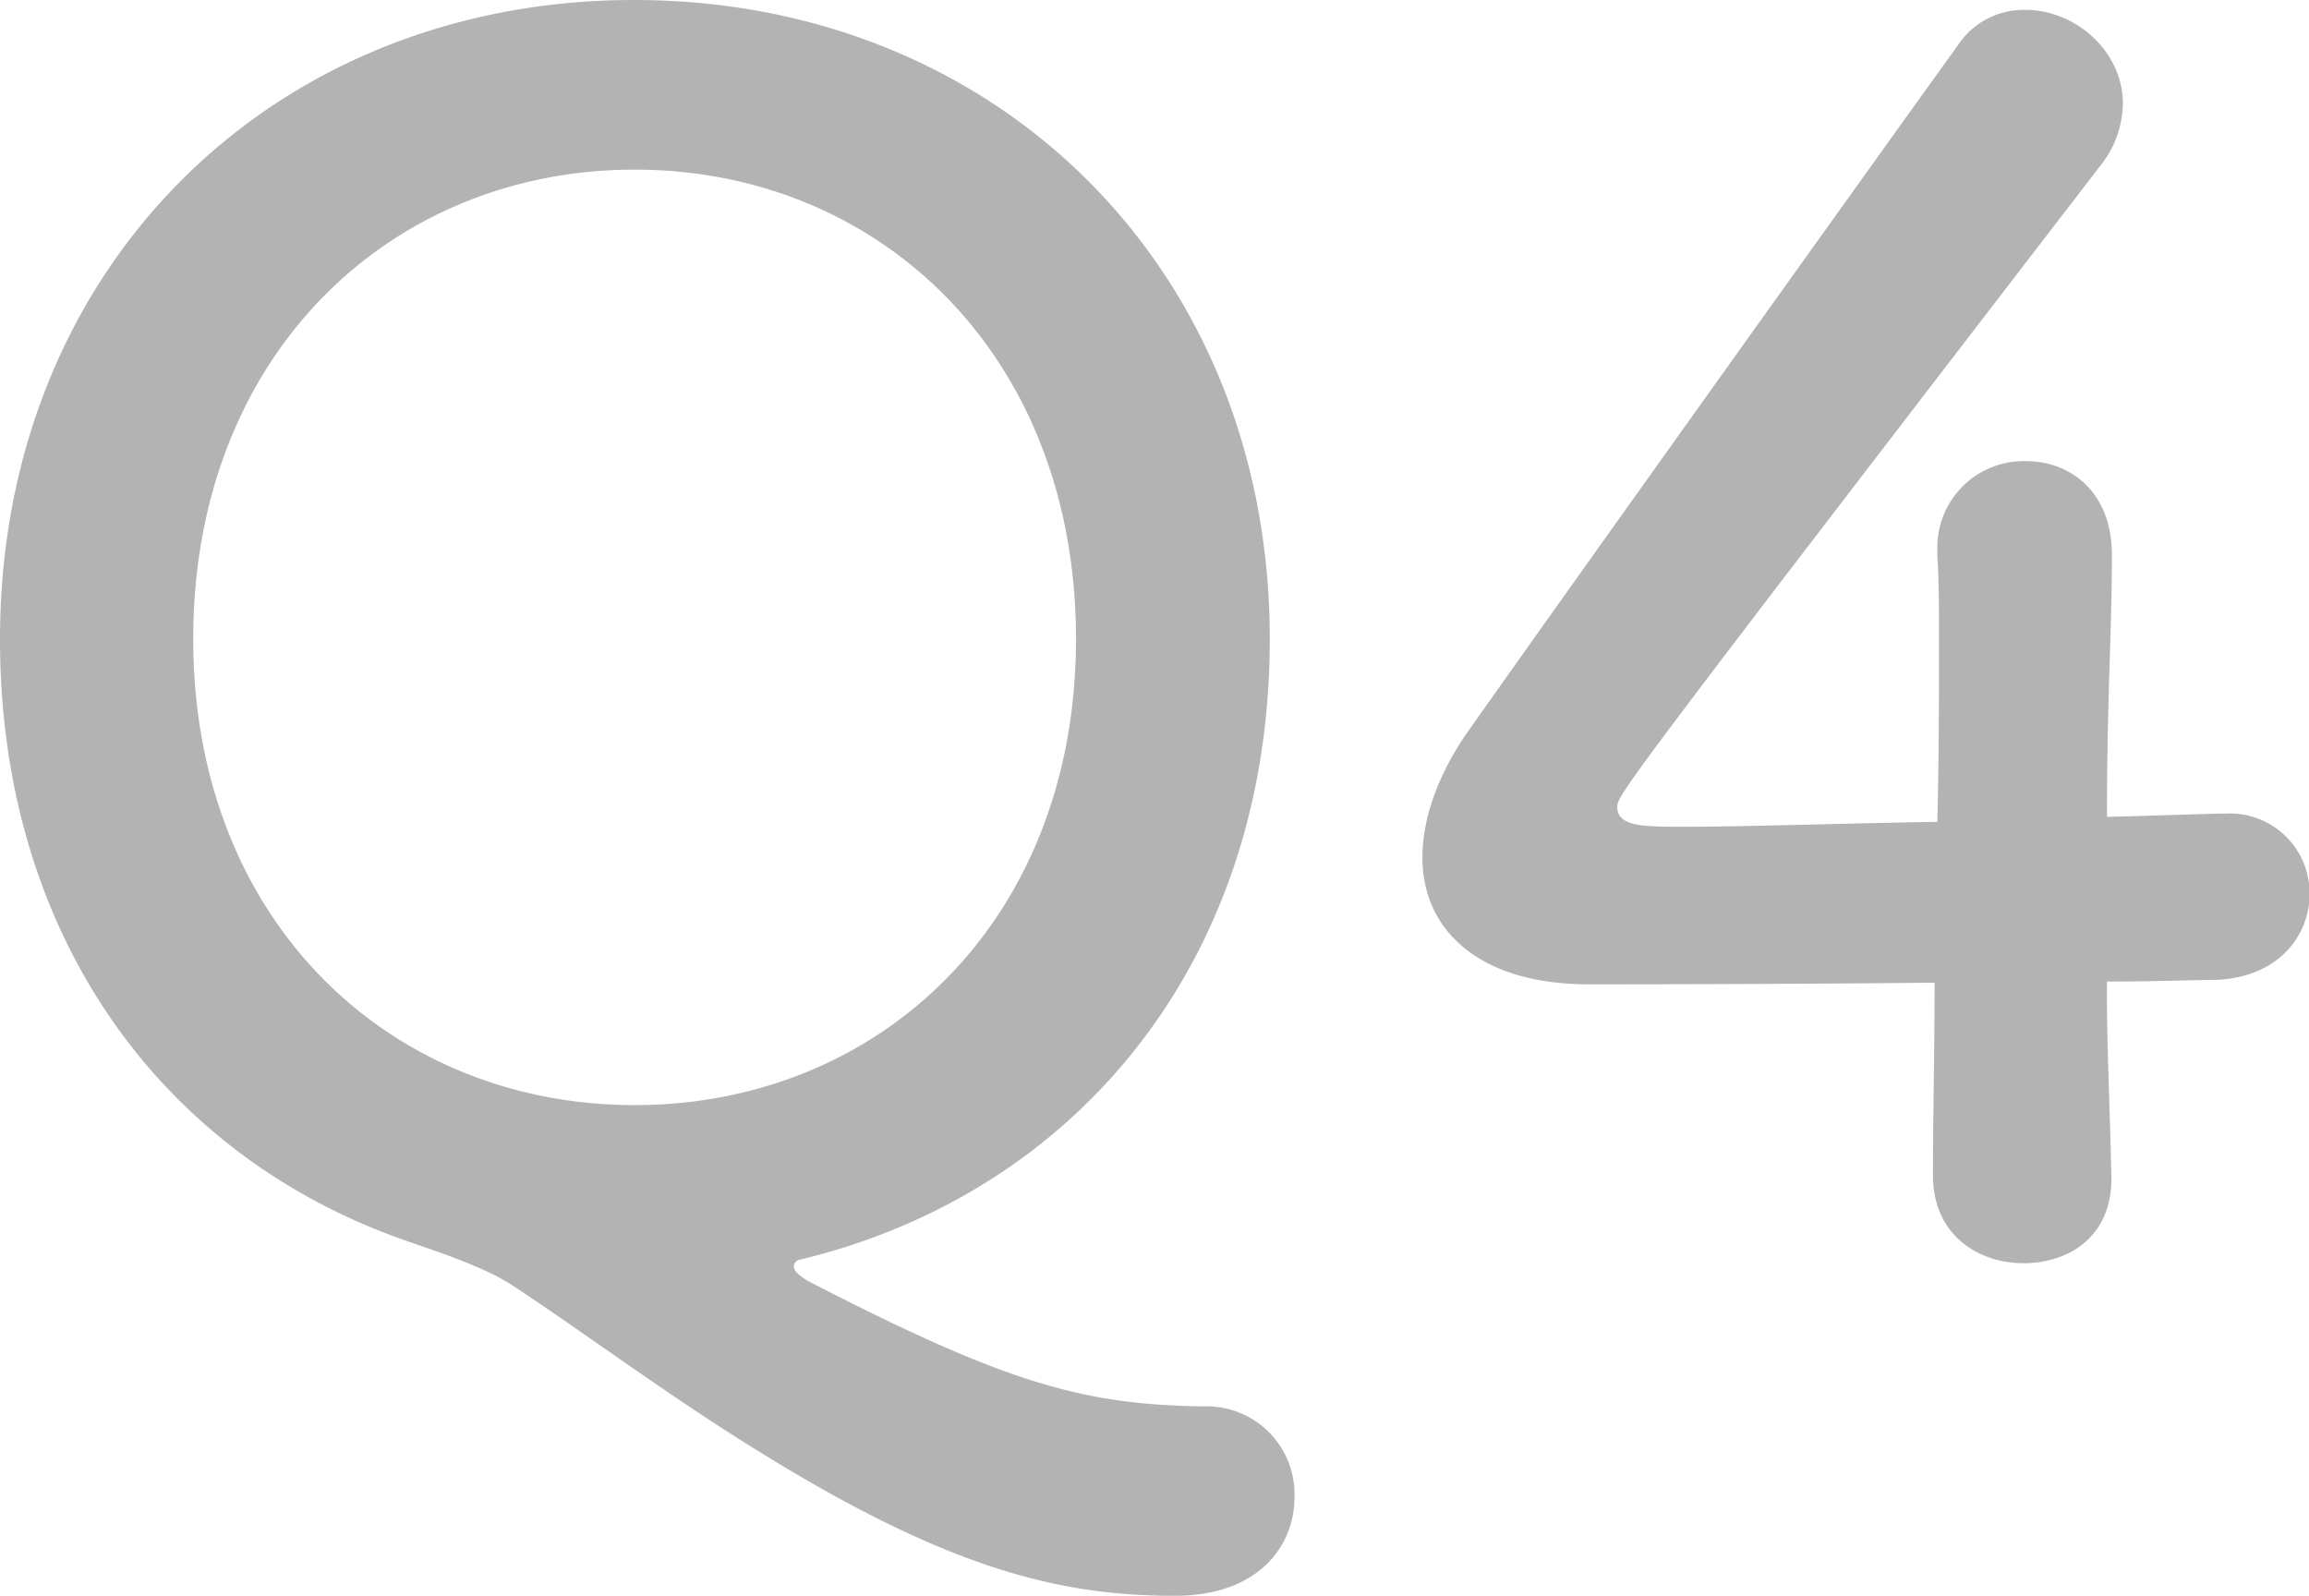 <svg xmlns="http://www.w3.org/2000/svg" viewBox="0 0 210.3 145.34"><defs><style>.cls-1{fill:#b3b3b3;}</style></defs><title>アセット 10</title><g id="レイヤー_2" data-name="レイヤー 2"><g id="レイヤー_1-2" data-name="レイヤー 1"><path class="cls-1" d="M107,145.34c-11.7,0-23.1-3-45.15-17.85-5.55-3.75-10.5-7.34-15.3-10.5-2.55-1.64-6.75-3-9.6-4C14.85,105.3,0,85.35,0,58.2,0,24.45,24.75,0,57.75,0s57.9,24.45,57.9,58.2c0,29.4-17.7,50.55-42.9,56.55a.67.67,0,0,0-.45.6c0,.3.3.75,1.35,1.35,18,9.29,25,11.24,36,11.39a8,8,0,0,1,8.25,8.25C117.9,140.84,114.6,145.34,107,145.34ZM98,58.2c0-25.95-18-42.75-40.2-42.75s-40.2,16.8-40.2,42.75c0,25.8,18,42.45,40.2,42.45S98,84,98,58.2Z"/><path class="cls-1" d="M192.3,107.1v.3c0,5.25-3.9,7.65-8,7.65s-8.25-2.55-8.25-8c0-5.25.15-11.4.15-17.55-14.55.15-30,.15-31.5.15-10.05,0-15.15-5-15.15-11.55,0-3.45,1.35-7.5,4.2-11.55,9-12.75,33.75-47.4,44.55-62.4A7.19,7.19,0,0,1,184.5.9c4.5,0,8.85,3.75,8.85,8.55a9.27,9.27,0,0,1-2.1,5.7C147.3,72.3,147.3,72.45,147.3,73.5c0,1.8,2.4,1.8,6.15,1.8,5.1,0,14.1-.3,23-.45.15-6,.15-11.7.15-16.2,0-3.3,0-6-.15-7.95v-.6a7.87,7.87,0,0,1,8.1-8.1c3.9,0,7.8,2.7,7.8,8.55,0,7.05-.45,12.75-.45,23.85,5.55-.15,9.6-.3,10.35-.3h.45a7.25,7.25,0,0,1,7.65,7.35c0,3.75-2.85,7.65-8.7,7.8-1.8,0-5.4.15-9.75.15C191.85,94.35,192.15,100.35,192.3,107.1Z"/></g></g></svg>